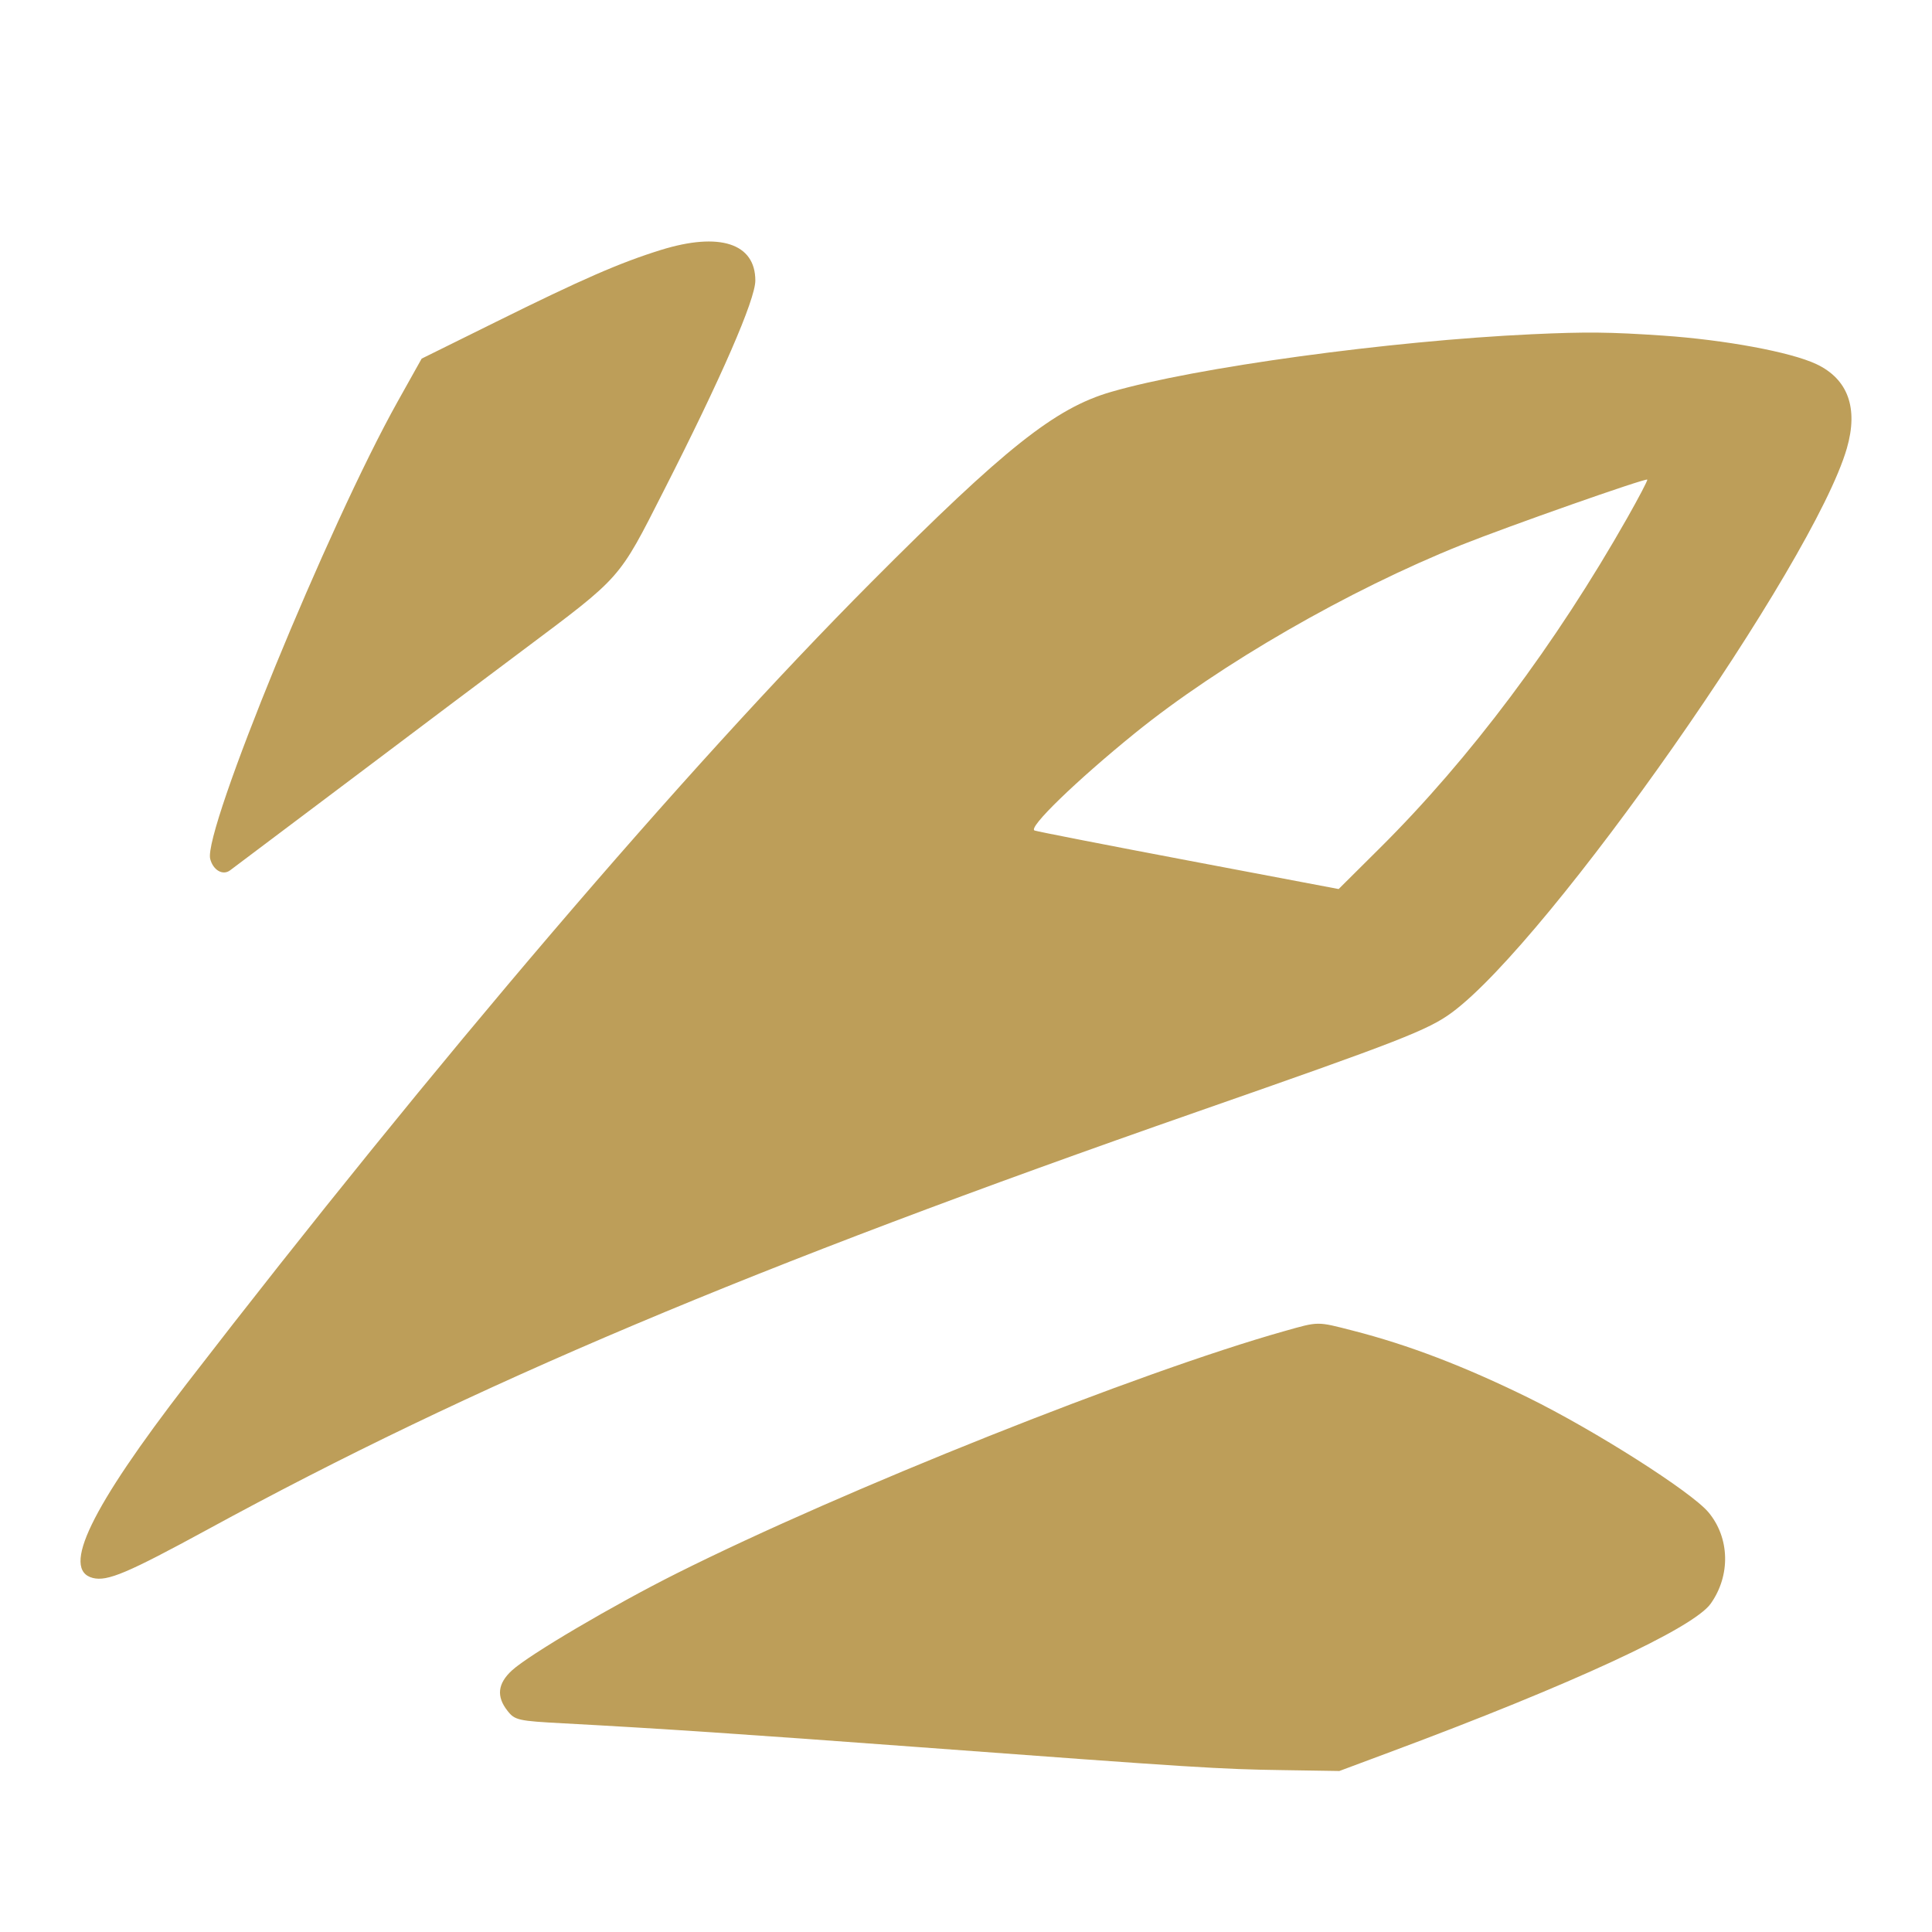 <svg width="24" height="24" viewBox="0 0 24 24" fill="none" xmlns="http://www.w3.org/2000/svg"><path fill-rule="evenodd" clip-rule="evenodd" d="M8.21 3.105C7.702 3.263 7.231 3.468 6.16 3.999L5.238 4.455L4.941 4.986C4.083 6.519 2.524 10.321 2.611 10.669C2.647 10.81 2.768 10.88 2.859 10.811C2.892 10.787 3.576 10.272 4.38 9.667C5.183 9.062 6.132 8.348 6.489 8.082C7.729 7.153 7.68 7.209 8.243 6.101C8.96 4.693 9.383 3.721 9.383 3.485C9.383 3.023 8.939 2.879 8.21 3.105ZM19.032 4.152C17.261 4.234 14.844 4.565 13.8 4.869C13.107 5.07 12.482 5.567 10.823 7.233C8.505 9.561 5.398 13.198 2.323 17.184C1.127 18.734 0.756 19.501 1.153 19.602C1.335 19.647 1.579 19.544 2.584 18.997C5.882 17.199 9.324 15.747 14.879 13.808C17.381 12.935 17.742 12.795 18.036 12.578C19.246 11.686 22.529 6.997 22.942 5.57C23.087 5.069 22.957 4.709 22.563 4.523C22.245 4.373 21.431 4.222 20.657 4.169C19.996 4.124 19.708 4.121 19.032 4.152ZM20.216 6.431C19.326 8.001 18.261 9.423 17.139 10.537L16.629 11.044L14.777 10.693C13.758 10.5 12.892 10.331 12.852 10.317C12.763 10.286 13.368 9.7 14.098 9.108C15.155 8.252 16.753 7.331 18.153 6.77C18.739 6.536 20.441 5.937 20.463 5.958C20.471 5.965 20.359 6.178 20.216 6.431ZM15.954 16.536C14.149 17.044 10.478 18.507 8.406 19.545C7.618 19.94 6.571 20.556 6.359 20.751C6.182 20.914 6.164 21.074 6.304 21.252C6.395 21.369 6.436 21.378 7 21.408C8.206 21.473 9.211 21.54 11.435 21.705C14.84 21.958 15.161 21.978 15.93 21.989L16.638 22L17.273 21.763C19.532 20.922 21.036 20.225 21.251 19.921C21.5 19.57 21.488 19.103 21.223 18.786C21.008 18.53 19.811 17.769 18.984 17.362C18.19 16.972 17.495 16.706 16.807 16.53C16.356 16.414 16.386 16.414 15.954 16.536Z" fill="#bd9e59"/></svg>